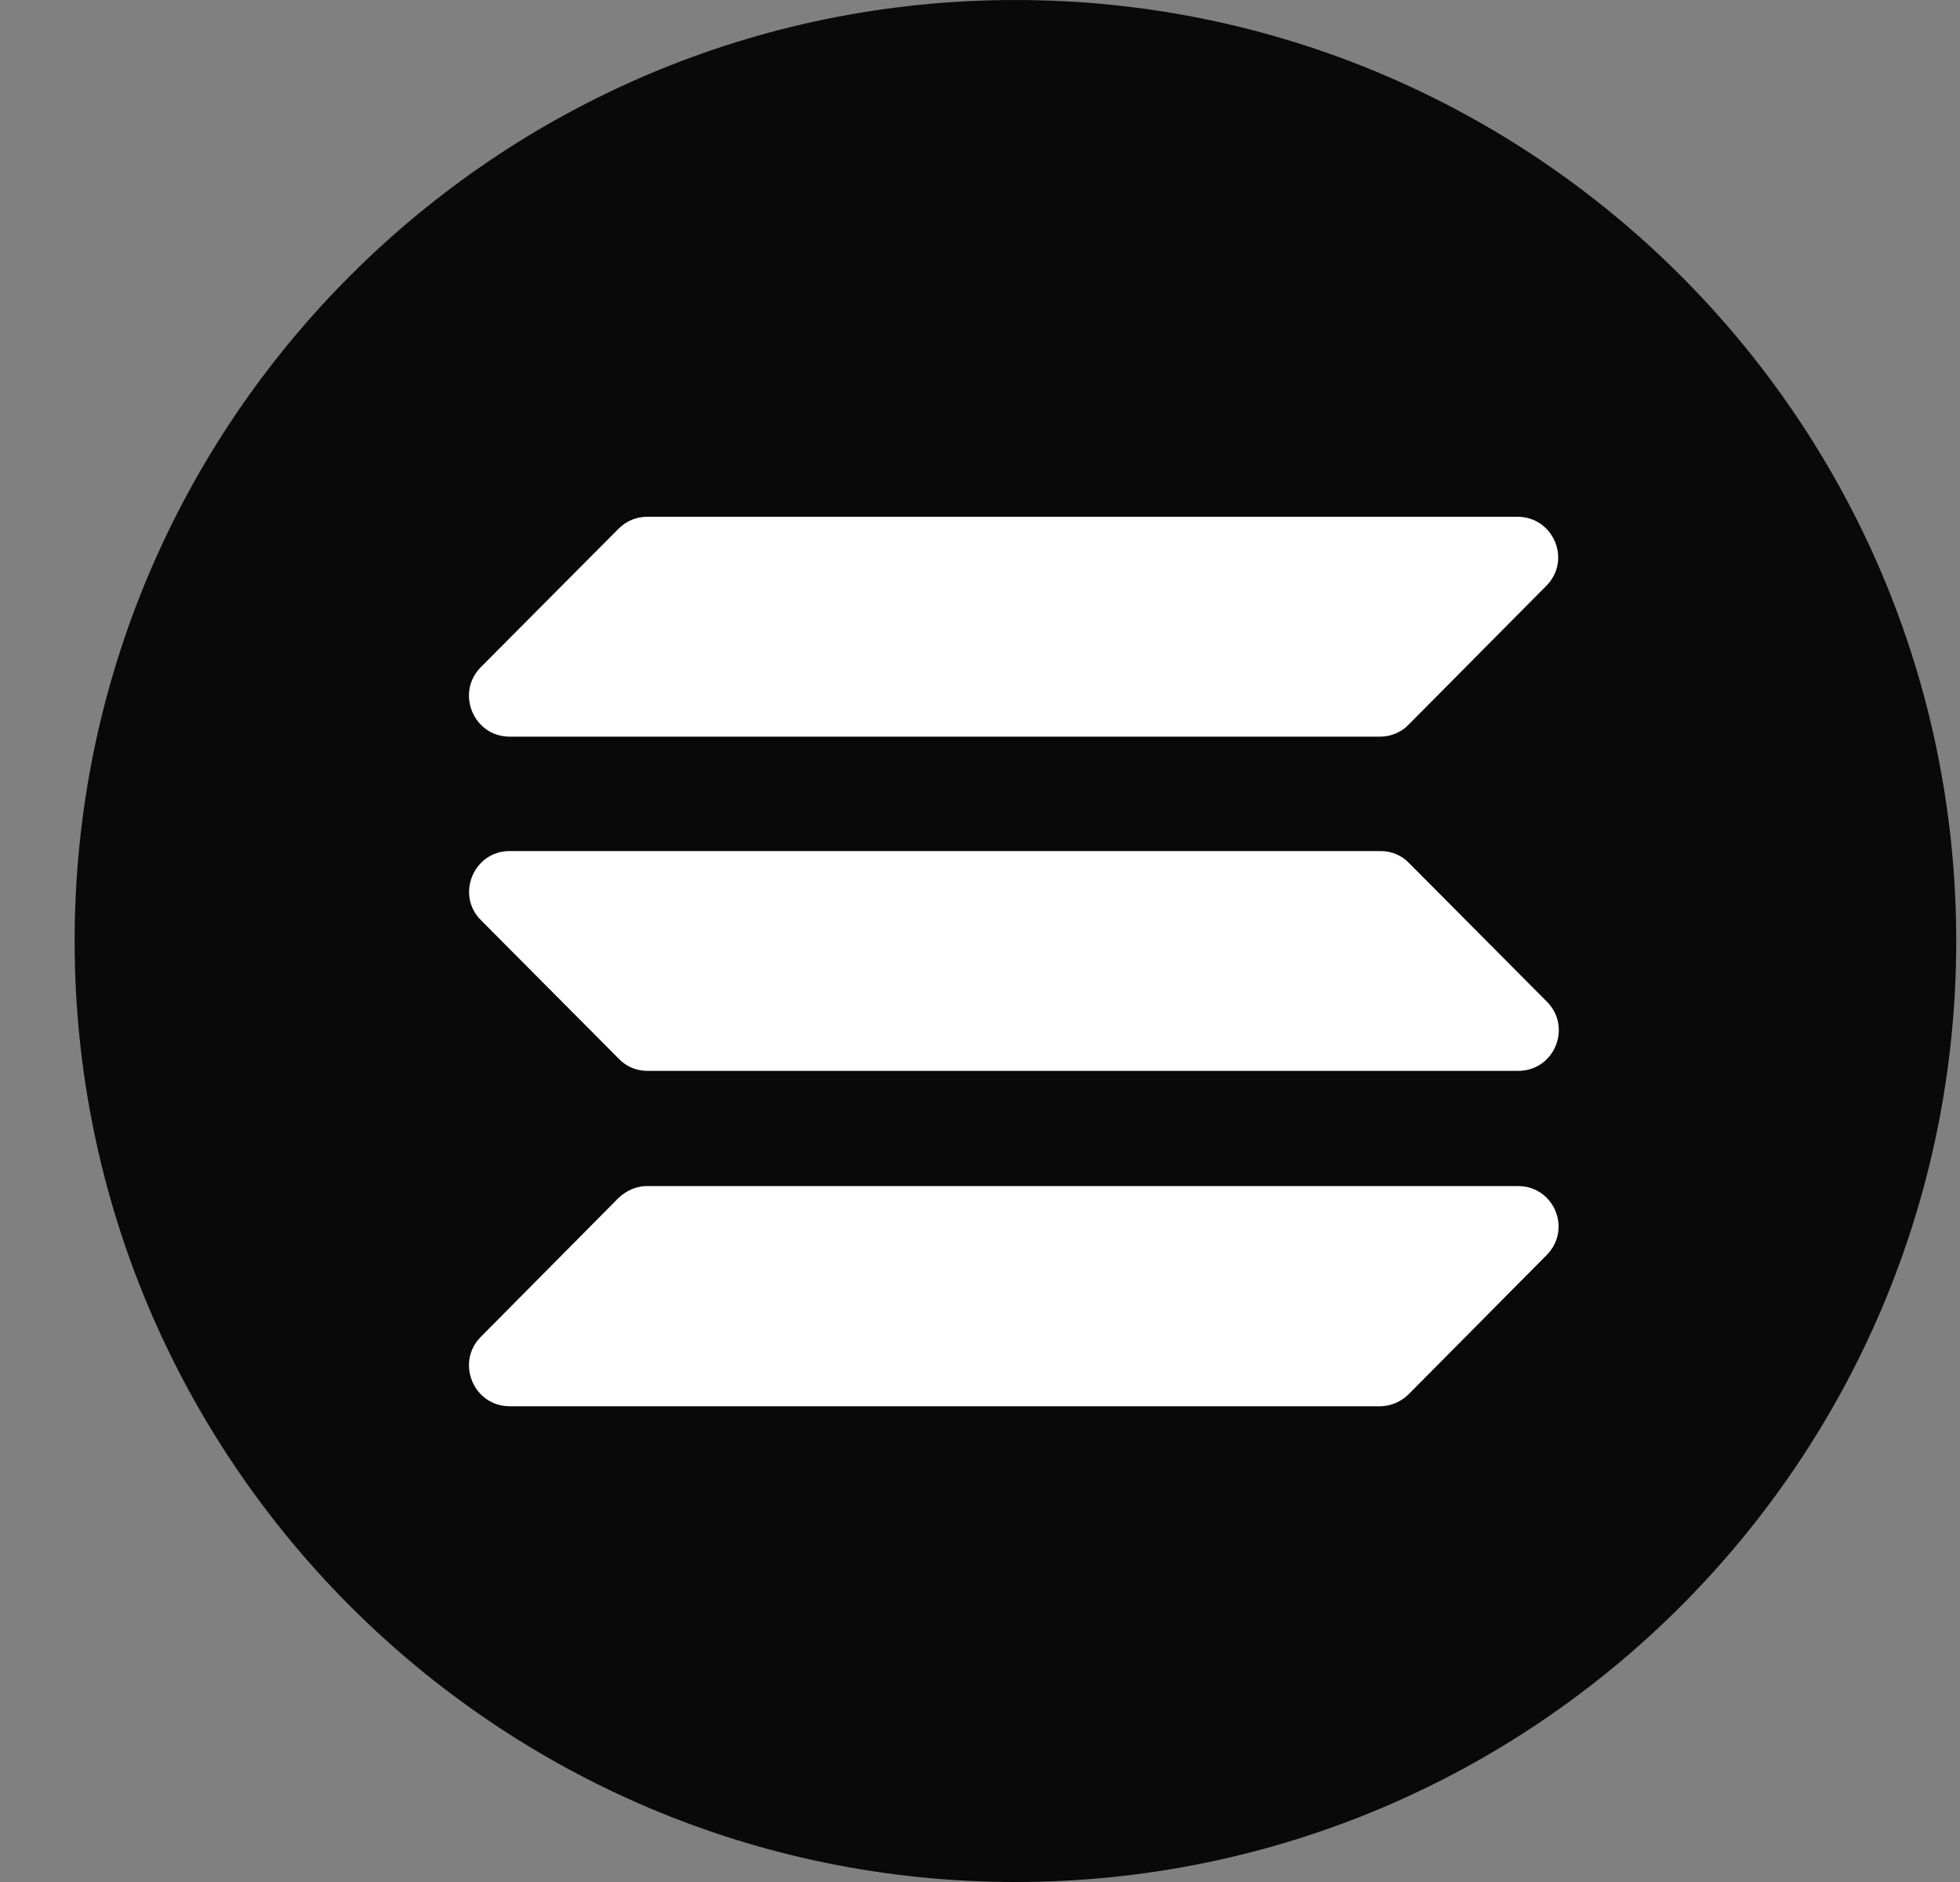 <svg width="25" height="24" viewBox="0 0 25 24" fill="none" xmlns="http://www.w3.org/2000/svg">
<rect x="0" y="0" width="25" height="24" fill="#808080" stroke="none"/>
<path d="M12.952 0C19.576 0 24.952 5.371 24.952 12C24.952 18.629 19.576 24 12.952 24C6.328 24 0.952 18.624 0.952 12C0.952 5.376 6.323 0 12.952 0Z" fill="#090909"/>
<path fill-rule="evenodd" clip-rule="evenodd" d="M6.501 10.853H17.608C17.747 10.853 17.877 10.906 17.973 11.006L19.73 12.773C20.056 13.099 19.826 13.656 19.365 13.656H8.258C8.118 13.656 7.989 13.603 7.893 13.502L6.136 11.736C5.81 11.414 6.04 10.853 6.501 10.853ZM6.131 8.51L7.888 6.744C7.989 6.643 8.118 6.59 8.253 6.59H19.355C19.816 6.59 20.051 7.147 19.72 7.474L17.968 9.24C17.872 9.341 17.738 9.394 17.603 9.394H6.501C6.04 9.394 5.81 8.837 6.131 8.51ZM19.725 16.008L17.968 17.779C17.872 17.875 17.738 17.933 17.603 17.933H6.501C6.04 17.933 5.81 17.376 6.131 17.05L7.888 15.278C7.989 15.182 8.118 15.125 8.253 15.125H19.355C19.821 15.12 20.056 15.677 19.725 16.008Z" fill="white"/>
</svg>
